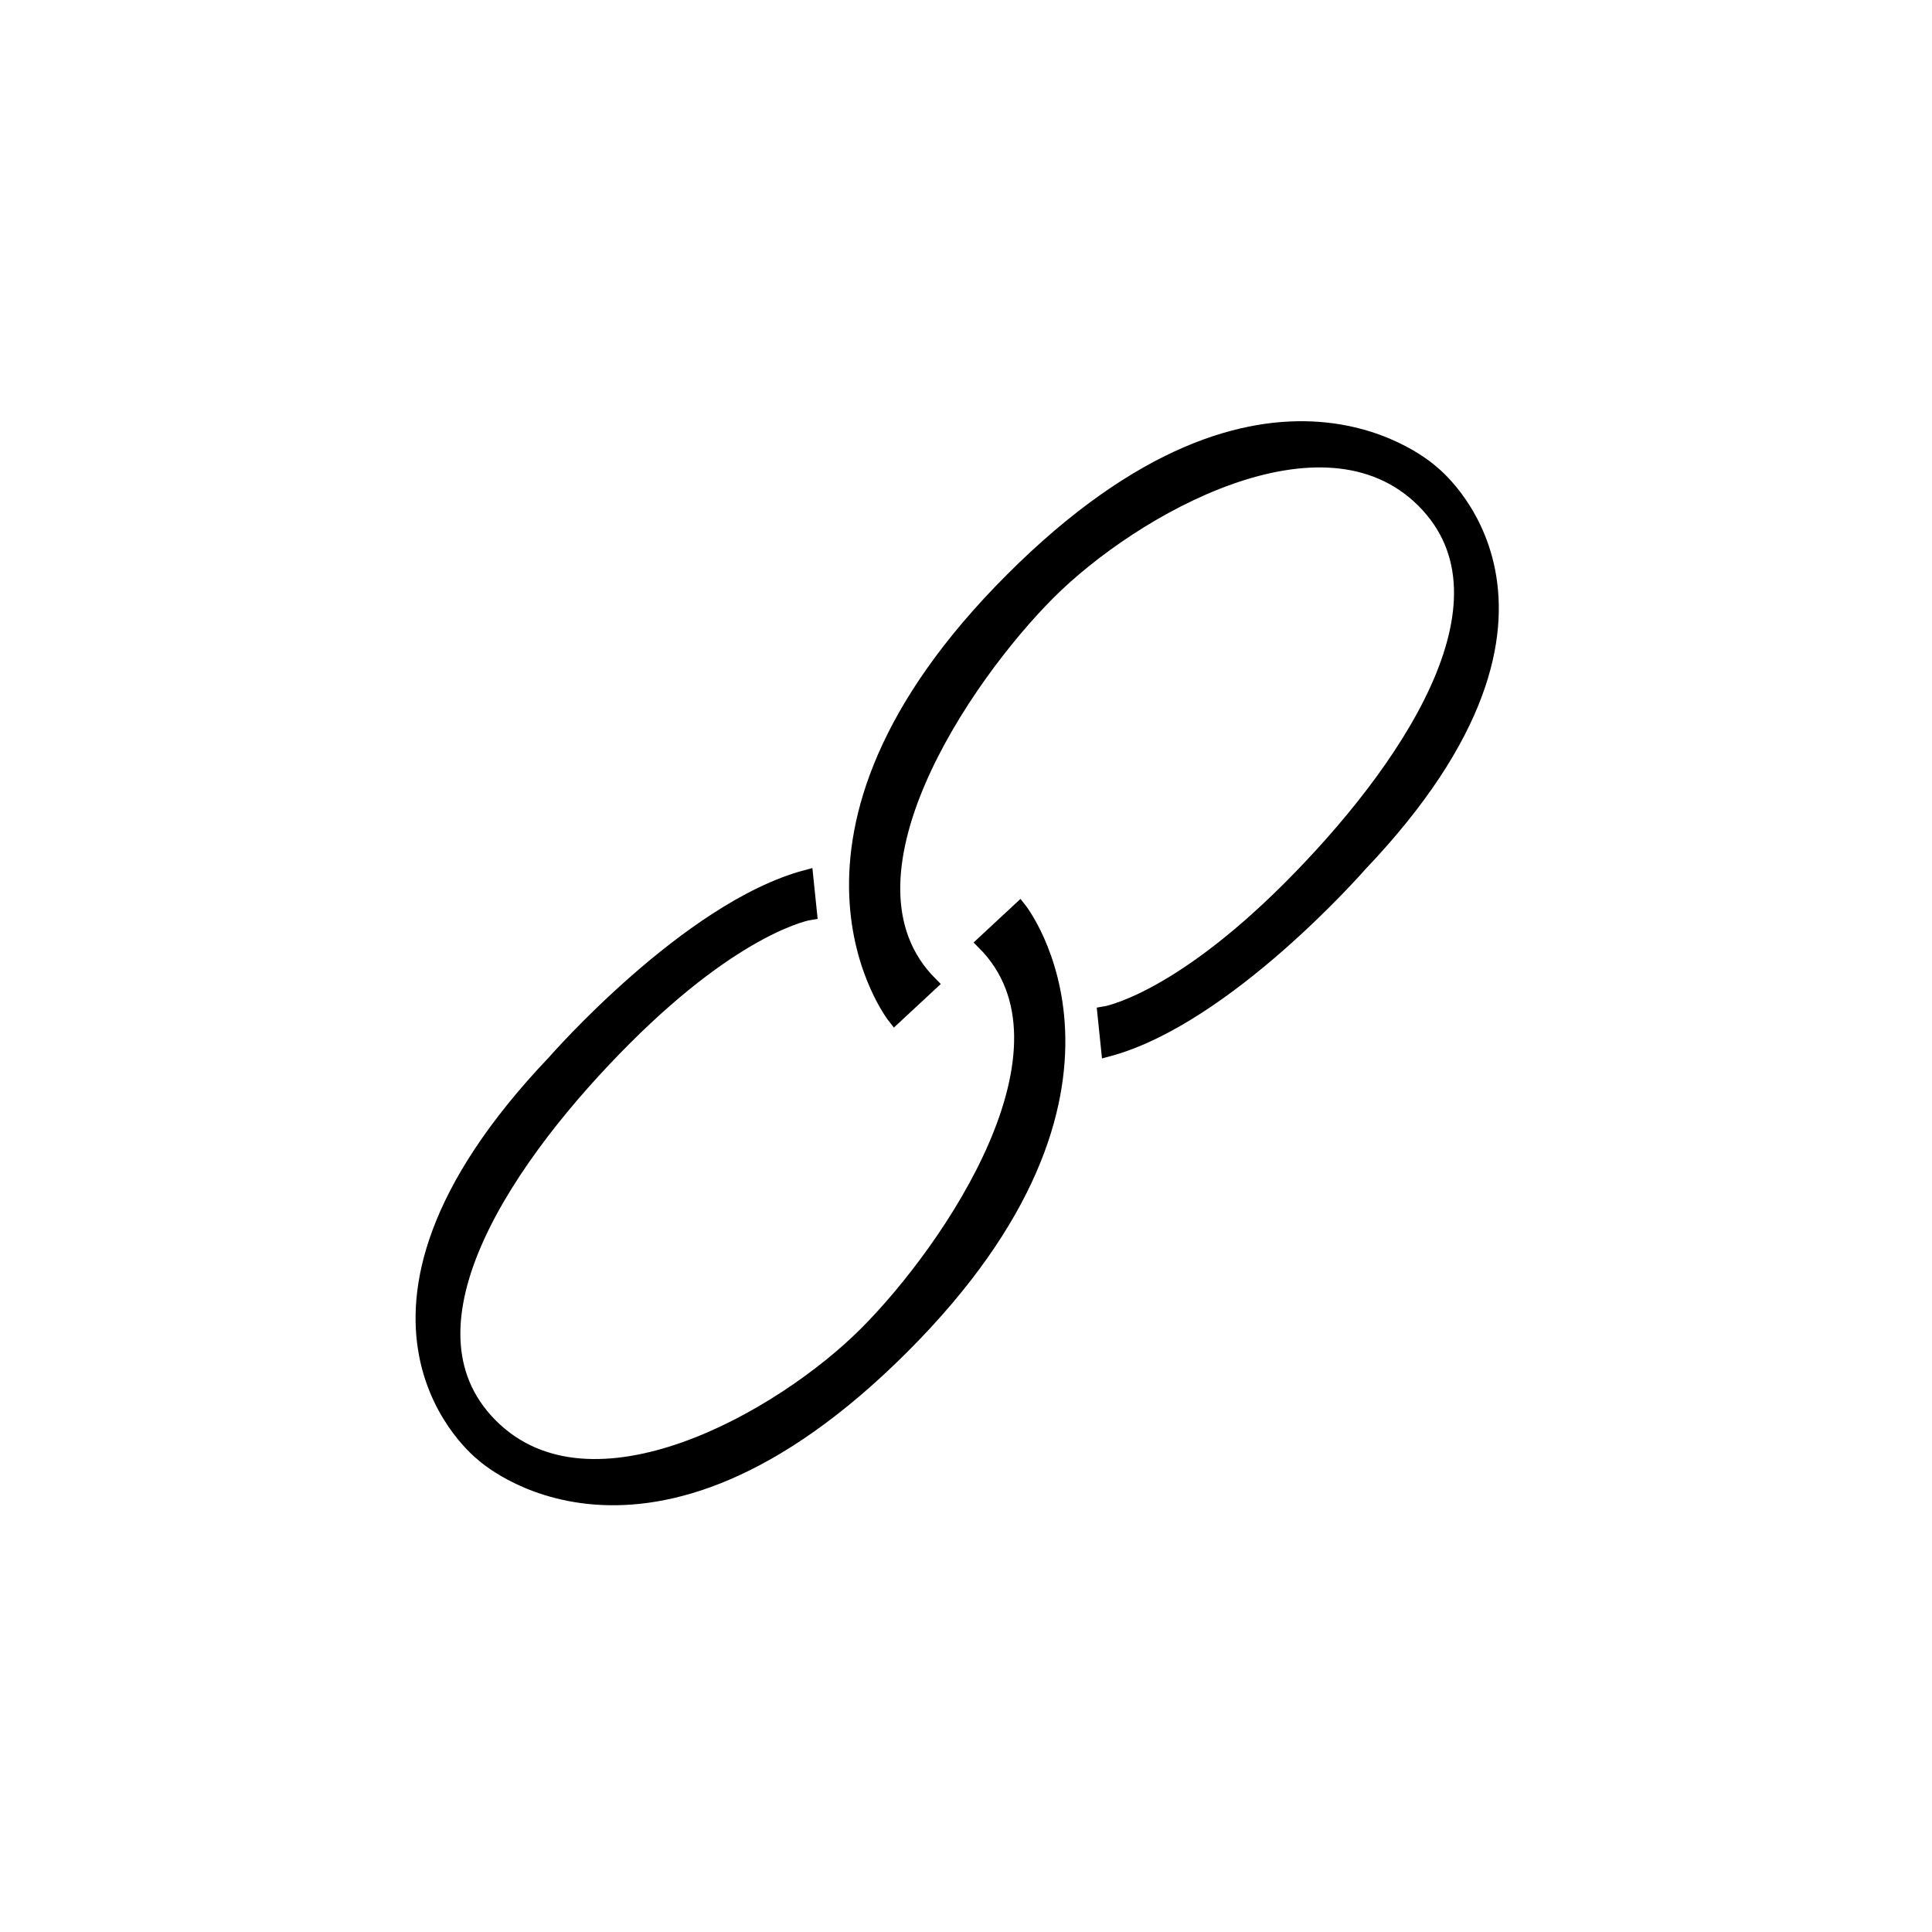 <?xml version="1.0" encoding="UTF-8" standalone="no"?>
<!-- Created with Inkscape (http://www.inkscape.org/) -->

<svg
   width="200"
   height="200"
   viewBox="0 0 52.917 52.917"
   version="1.1"
   id="svg5"
   inkscape:version="1.1.2 (b8e25be833, 2022-02-05)"
   sodipodi:docname="LinkIcon.svg"
   xmlns:inkscape="http://www.inkscape.org/namespaces/inkscape"
   xmlns:sodipodi="http://sodipodi.sourceforge.net/DTD/sodipodi-0.dtd"
   xmlns="http://www.w3.org/2000/svg"
   xmlns:svg="http://www.w3.org/2000/svg">
  <sodipodi:namedview
     id="namedview7"
     pagecolor="#ffffff"
     bordercolor="#666666"
     borderopacity="1.0"
     inkscape:pageshadow="2"
     inkscape:pageopacity="0.0"
     inkscape:pagecheckerboard="0"
     inkscape:document-units="mm"
     showgrid="false"
     width="1e-05mm"
     units="px"
     inkscape:zoom="2.1190784"
     inkscape:cx="93.200894"
     inkscape:cy="119.39152"
     inkscape:window-width="1920"
     inkscape:window-height="1027"
     inkscape:window-x="-8"
     inkscape:window-y="-8"
     inkscape:window-maximized="1"
     inkscape:current-layer="layer1" />
  <defs
     id="defs2" />
  <g
     inkscape:label="Layer 1"
     inkscape:groupmode="layer"
     id="layer1">
    <g
       id="g36045"
       transform="matrix(1.028,1.028,-1.028,1.028,39.022,-119.183)">
      <path
         style="fill:#000000;fill-opacity:1;stroke:#000000;stroke-width:0.265px;stroke-linecap:butt;stroke-linejoin:miter;stroke-opacity:1"
         d="m 64.459,78.581 c 0,0 -4.268,-0.499 -4.268,-7.393 0,-6.894 4.169,-7.027 4.169,-7.027 0,0 4.101,-0.529 4.266,6.185 0,0 0.262,3.82 -0.893,5.821 l -0.529,-0.43 c 0,0 0.794,-1.091 0.794,-4.134 0,-3.043 -0.695,-6.945 -3.373,-6.945 -2.679,0 -3.77,3.969 -3.77,6.218 0,2.249 0.86,6.78 3.638,6.78 z"
         id="path35728" />
      <path
         style="fill:#000000;fill-opacity:1;stroke:#000000;stroke-width:0.265px;stroke-linecap:butt;stroke-linejoin:miter;stroke-opacity:1"
         d="m 64.686,75.476 c 0,0 4.268,0.499 4.268,7.393 0,6.894 -4.169,7.027 -4.169,7.027 0,0 -4.101,0.529 -4.266,-6.185 0,0 -0.262,-3.82 0.893,-5.821 l 0.529,0.43 c 0,0 -0.794,1.091 -0.794,4.134 0,3.043 0.695,6.945 3.373,6.945 2.679,0 3.77,-3.969 3.77,-6.218 0,-2.249 -0.86,-6.78 -3.638,-6.78 z"
         id="path35728-9" />
    </g>
  </g>
</svg>
